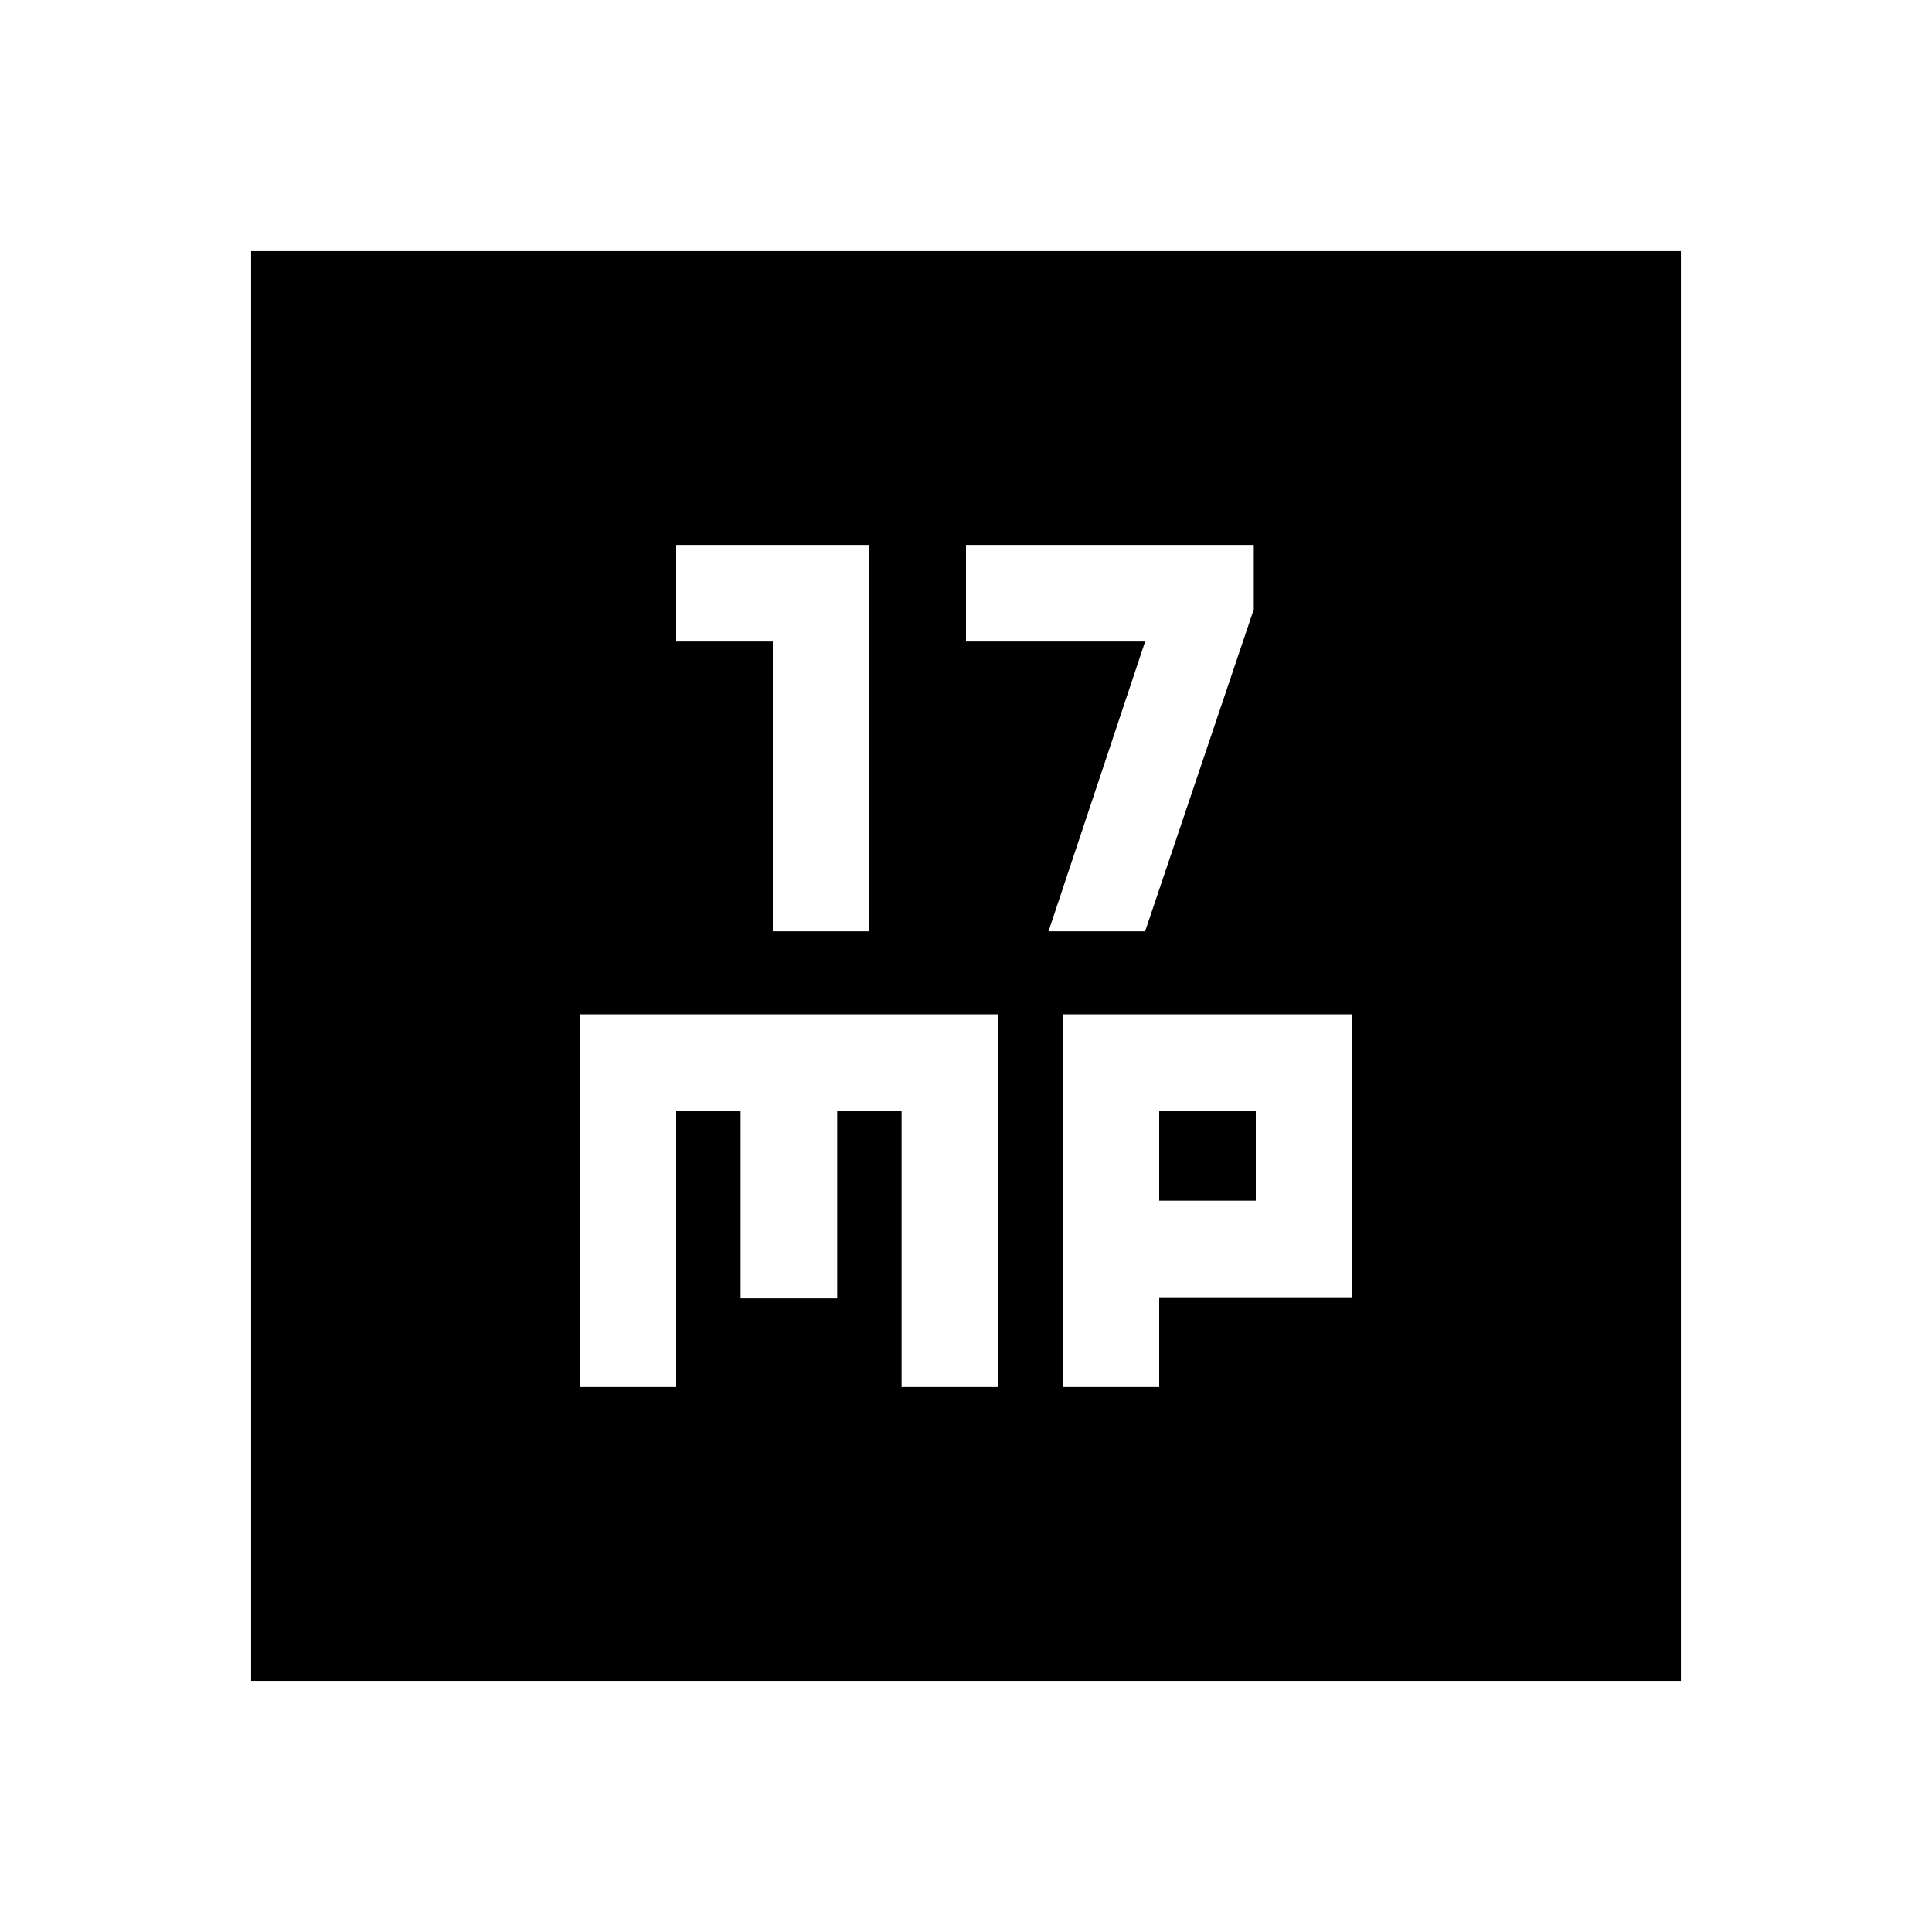 <svg xmlns="http://www.w3.org/2000/svg" height="20" viewBox="0 -960 960 960" width="20"><path d="M384-497.22h48v-192h-96v48h48v144Zm137 0h48l54-160v-32H480v48h89l-48 144ZM288-270.78h48V-408h32v93.17h48V-408h32v137.22h48V-456H288v185.22Zm240 0h48v-44.61h96V-456H528v185.22Zm48-92.61V-408h48v44.61h-48ZM124.78-124.78v-710.44h710.44v710.44H124.78Z"/></svg>